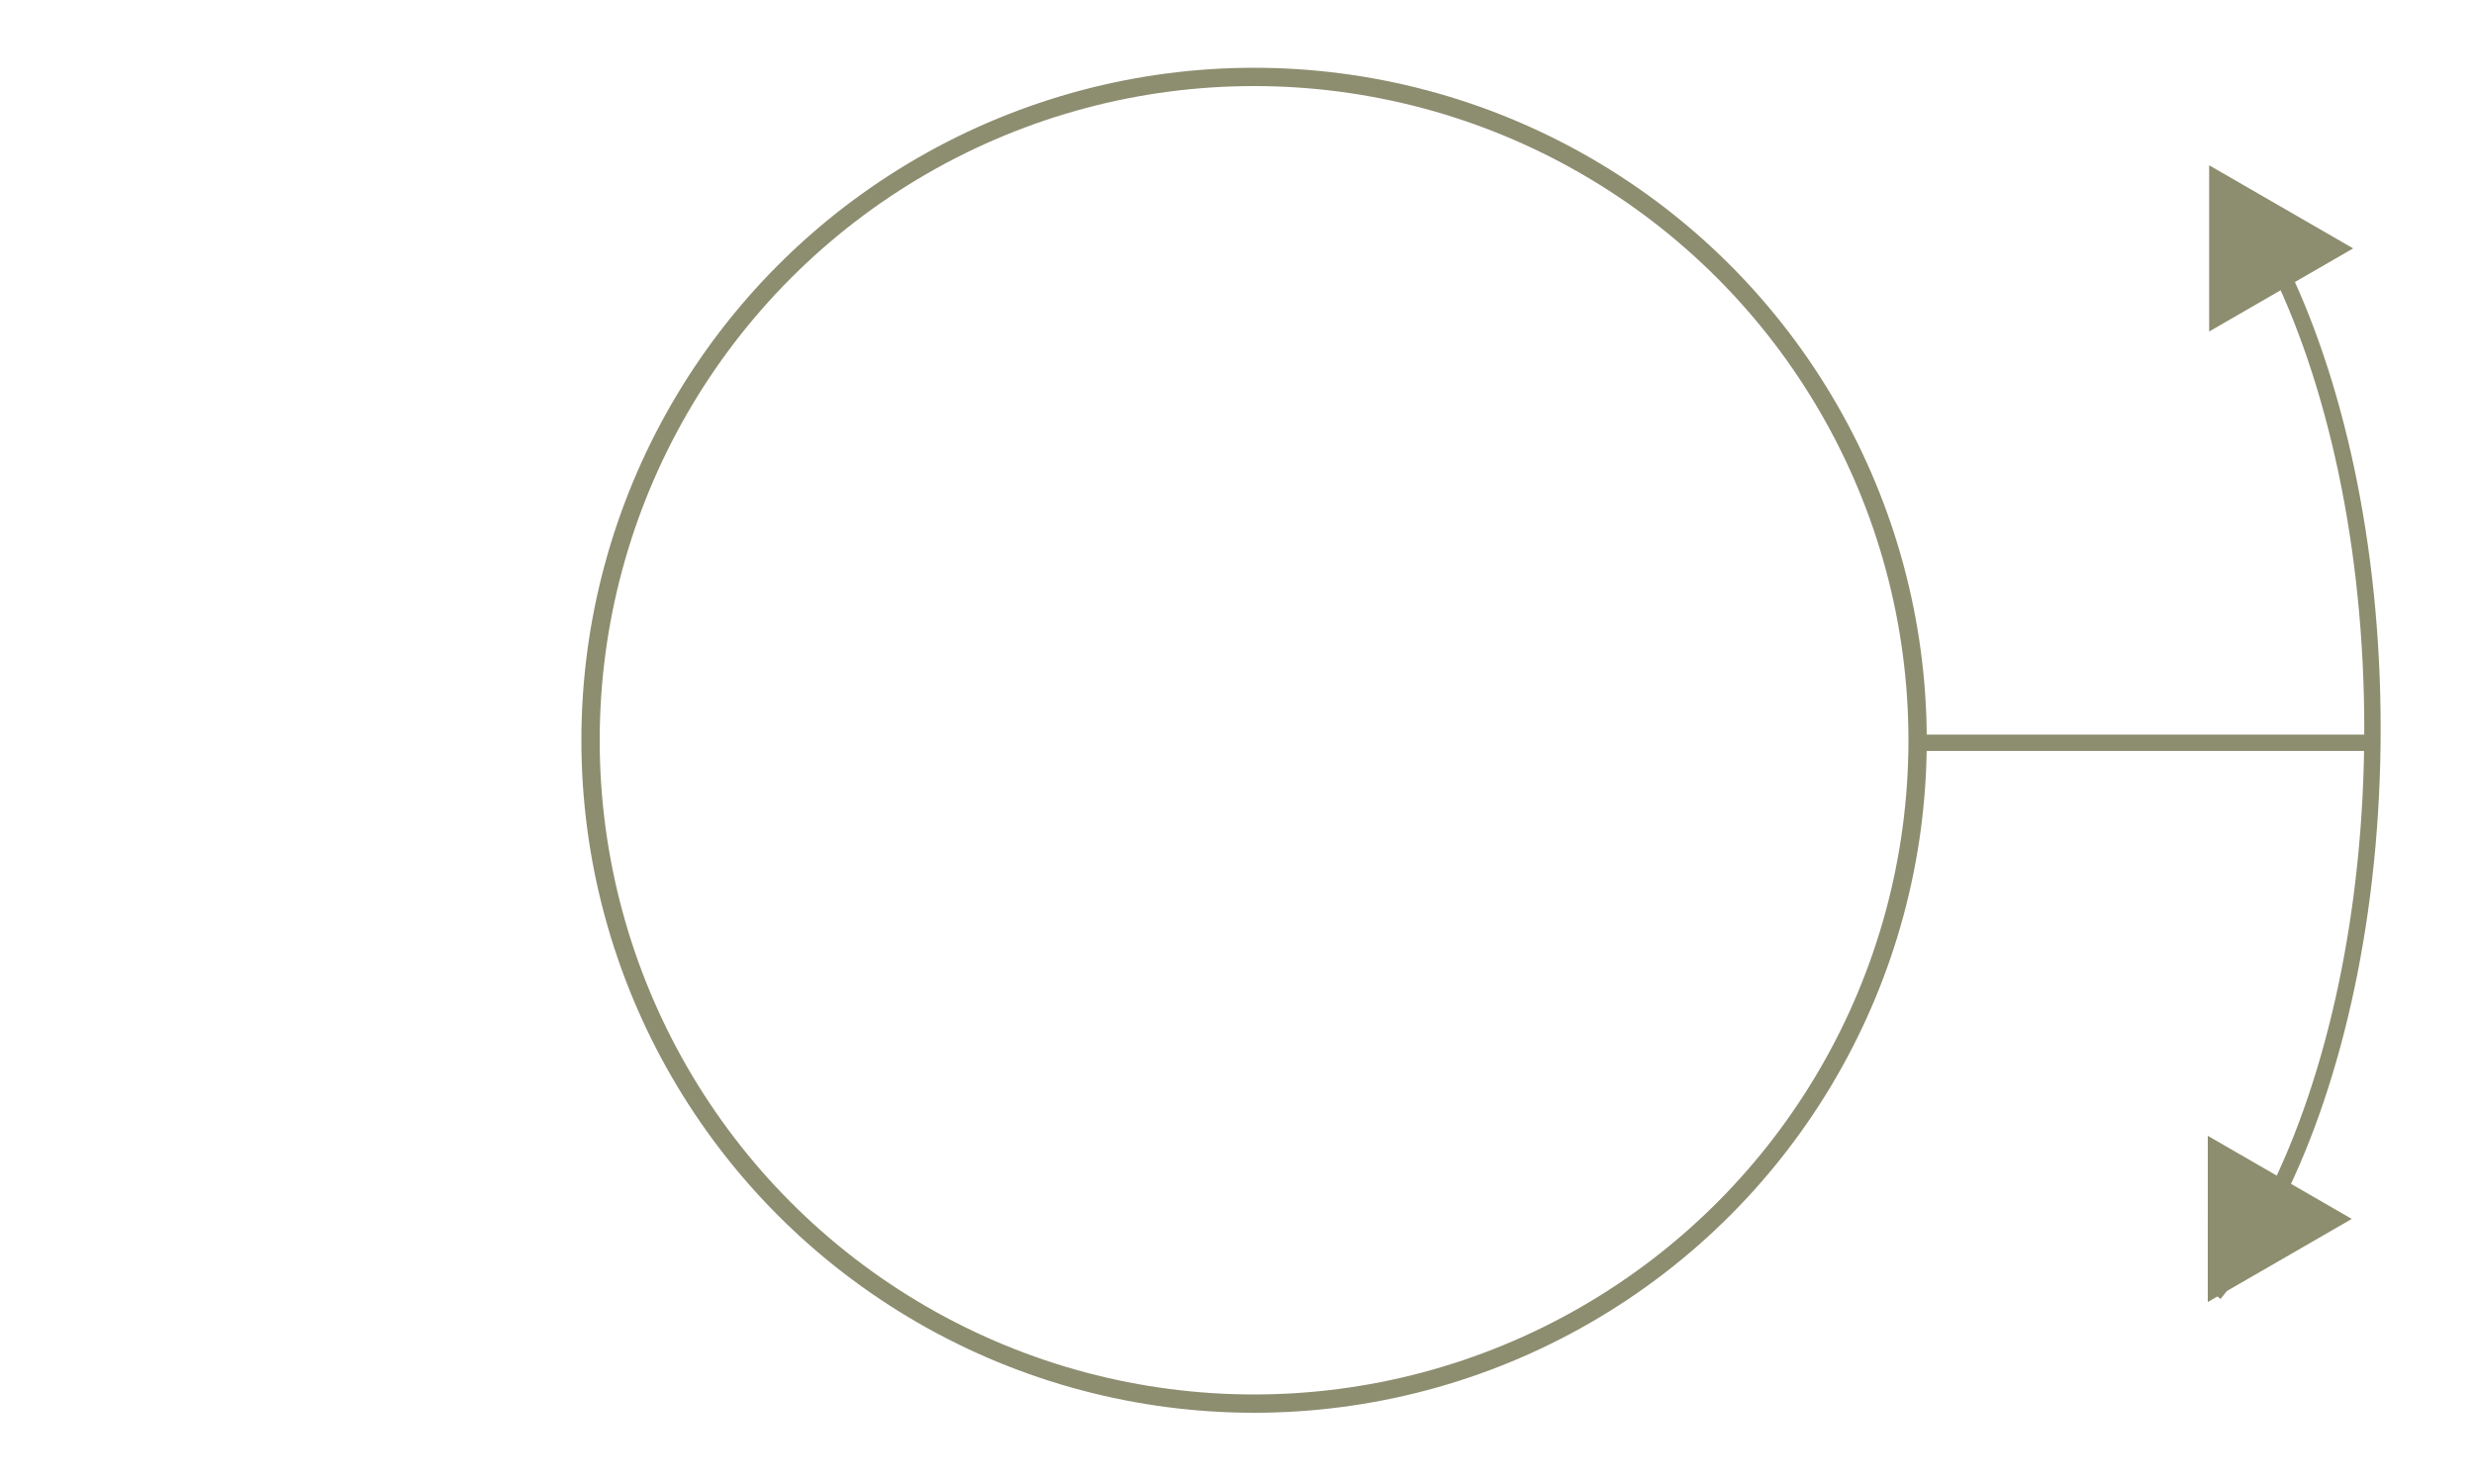 <svg xmlns:svg="http://www.w3.org/2000/svg" xmlns="http://www.w3.org/2000/svg" version="1.1" width="1000" height="600" viewBox="0 0 1000 600"><circle cx="506.9" cy="299.3" r="268.2" style="fill:none;opacity:1;stroke-dasharray:none;stroke-dashoffset:0;stroke-miterlimit:4;stroke-opacity:1;stroke-width:7.4;stroke:#8d8d70"/><path d="M3377.3 1974C3411.1 1932.5 3442.5 1883.1 3470.6 1826.9 3561.9 1644.5 3618.7 1391.4 3618.7 1111.8 3618.7 832.1 3561.9 579 3470.6 396.6 3450.4 356.2 3428.5 319.3 3405.2 286.3" transform="scale(0.265)" style="baseline-shift:baseline;color-interpolation-filters:linearRGB;color-interpolation:sRGB;color-rendering:auto;direction:ltr;display:inline;dominant-baseline:auto;enable-background:accumulate;fill:none;font-family:sans-serif;font-feature-settings:normal;font-size:medium;font-stretch:normal;font-style:normal;font-variant-alternates:normal;font-variant-caps:normal;font-variant-ligatures:normal;font-variant-numeric:normal;font-variant-position:normal;font-variant:normal;font-weight:normal;image-rendering:auto;isolation:auto;letter-spacing:normal;line-height:normal;mix-blend-mode:normal;opacity:1;shape-padding:0;shape-rendering:auto;solid-color:#000000;solid-opacity:1;stroke-dasharray:none;stroke-dashoffset:0;stroke-linecap:butt;stroke-linejoin:miter;stroke-miterlimit:4;stroke-opacity:1;stroke-width:25;stroke:#8d8d70;text-align:start;text-anchor:start;text-decoration-color:#000000;text-decoration-line:none;text-decoration-style:solid;text-decoration:none;text-indent:0;text-orientation:mixed;text-rendering:auto;text-transform:none;vector-effect:none;visibility:visible;white-space:normal;word-spacing:normal;writing-mode:lr-tb"/><path d="M776.4 300.3H957.8" style="fill:none;stroke-dasharray:none;stroke-linecap:butt;stroke-linejoin:miter;stroke-miterlimit:4;stroke-opacity:1;stroke-width:6.6;stroke:#8d8d70"/><path d="m934.6 134-67.2 0 33.6-58.2z" transform="rotate(-30,880.231,86.338)" style="fill-opacity:1;fill:#8d8d6f;opacity:1"/><path transform="matrix(0.866,0.5,0.5,-0.866,74.23,141.571)" d="m934.6 134-67.2 0 33.6-58.2z" style="fill-opacity:1;fill:#8d8d6f;opacity:1"/></svg>
